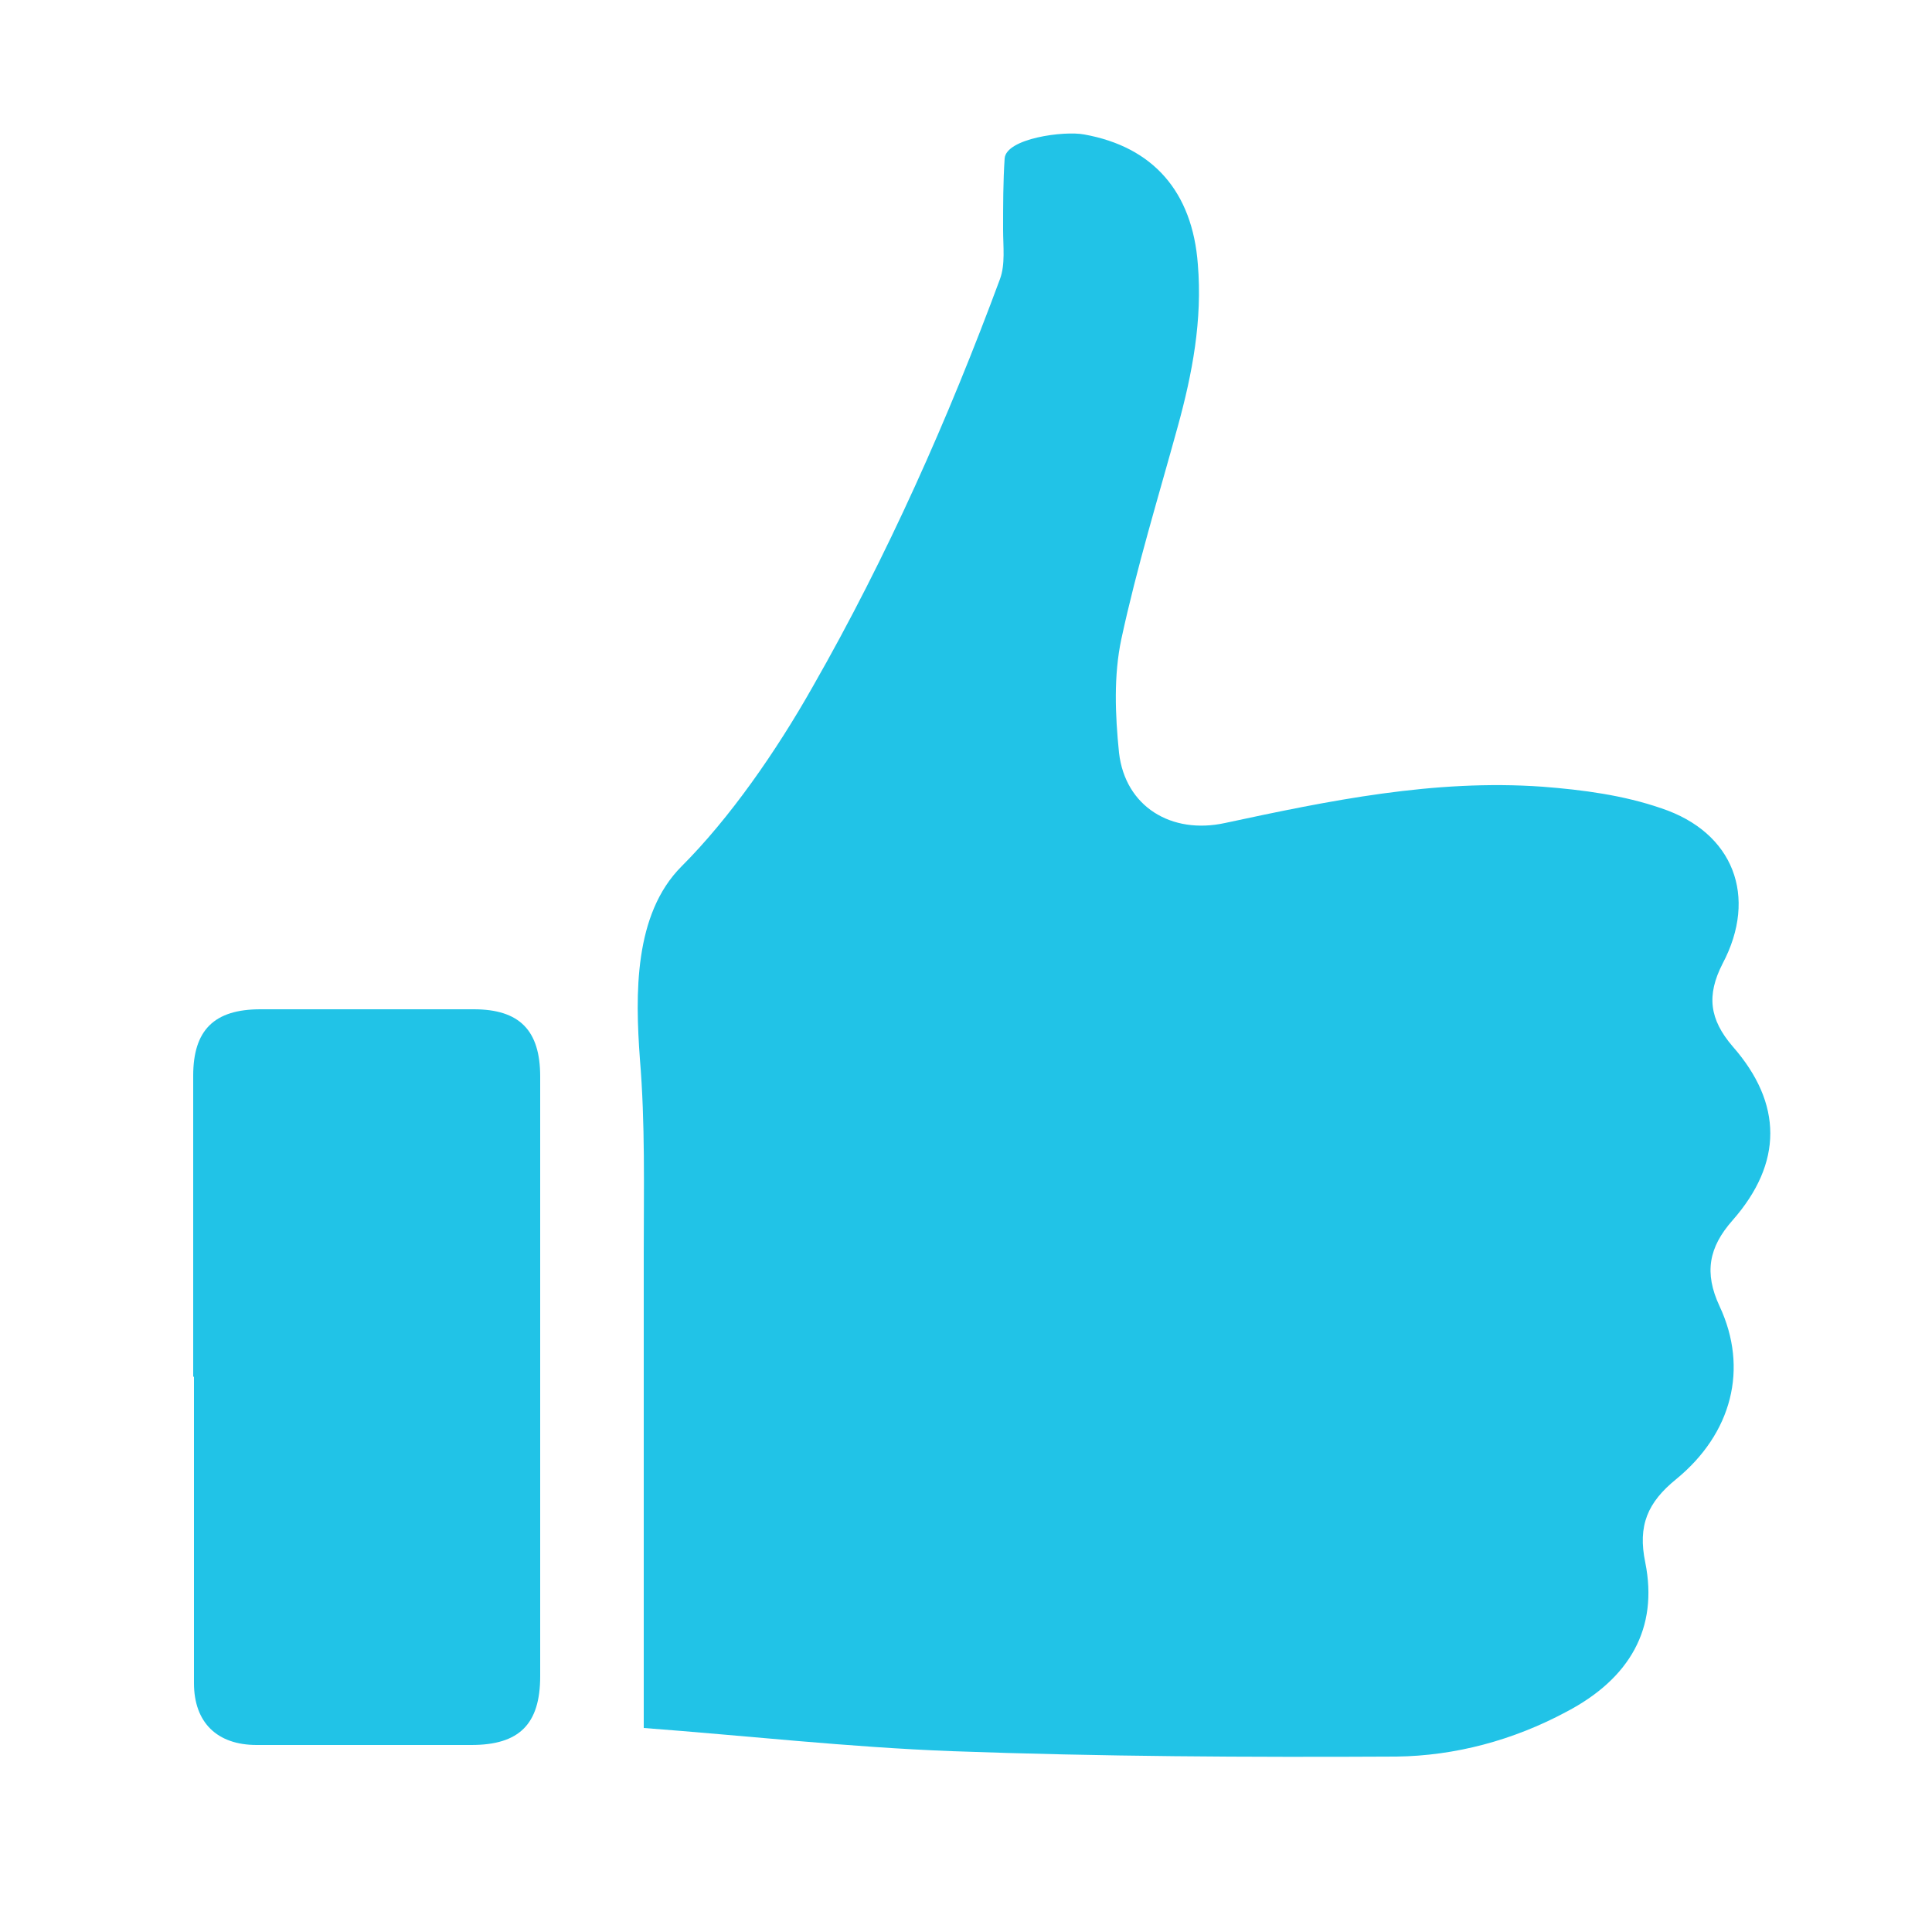 <?xml version="1.0" encoding="UTF-8"?>
<svg xmlns="http://www.w3.org/2000/svg" version="1.1" viewBox="0 0 250 250">
  <defs>
    <style>
      .cls-1 {
        fill: #fff;
      }

      .cls-2 {
        fill: #4c4c4c;
      }

      .cls-3 {
        display: none;
      }

      .cls-4 {
        fill: #21c3e7;
      }
    </style>
  </defs>
  <!-- Generator: Adobe Illustrator 28.7.3, SVG Export Plug-In . SVG Version: 1.2.0 Build 164)  -->
  <g>
    <g id="Layer_1">
      <g class="cls-3">
        <path class="cls-2" d="M155.6,235.3c-2.9-.2-5.8-.6-8.8-.6-22.9.2-45.6-1.5-68.3-4.4-1.3-.2-2.9.2-4,.8-3.2,1.6-6.6,2.4-10.1,2.5-8.8,0-17.7,0-26.5,0-9.7,0-16.9-5.4-19.4-14.6-.5-1.9-.7-4-.7-6,0-24.1,0-48.2,0-72.4,0-12.2,8.1-20.4,20.4-20.4,8.3,0,16.7,0,25,0,3.8,0,7.4.4,10.9,2.2,1.8-2.9,3.4-5.9,5.4-8.5,1.7-2.4,3.9-4.3,5.8-6.6,3.5-4.2,7.4-8.2,10.4-12.8,10.7-16.4,18.6-34.3,25.5-52.5.5-1.3.3-3,.2-4.4-.4-5.2,0-10.3,2.1-15.2,2.2-5.1,6.6-7.8,12.1-7.5,15.9.8,26.7,11.6,27.9,27.6.7,10.2-1.8,19.8-4.5,29.4-2,6.9-3.6,14-5.2,21-.4,1.5-.2,3.1-.3,4.9,4.7-.9,9-1.8,13.4-2.5,12.8-1.9,25.5-3.1,38.3-.3,5.8,1.3,11.3,3.5,15.6,7.7,7.6,7.3,9.3,16.2,6.1,26.1-.4,1.3-.4,2.3.4,3.5,6.6,9.7,6.7,20.5,0,30.2-1.2,1.7-1.3,3.1-.8,5.1,2.9,10.8.4,20.3-7.3,28.4-1.5,1.5-1.9,2.9-1.9,5.1.5,10.1-3.7,18.1-11.7,24.1-8,5.9-17.2,8.2-26.9,9.5-2.4.3-4.8.6-7.2.9h-15.9ZM84.3,218.7c12.3,1,24.7,2.4,37.1,2.8,17.8.6,35.6.8,53.4.7,7.1,0,14-1.9,20.4-5.4,7.6-4,11-10,9.5-17.9-.9-4.4.3-7.3,3.8-10,6.8-5.5,8.7-13.3,5.2-20.8-1.9-4-1.3-7.1,1.6-10.4,6.1-6.8,6.1-14,0-20.9-2.9-3.2-3.2-6.1-1.2-9.9,4.2-8.1,1.3-15.8-7.3-18.6-4.6-1.5-9.5-2.2-14.3-2.6-12.9-.9-25.6,1.6-38.1,4.4-6.4,1.4-12-2-12.7-8.5-.5-4.5-.7-9.3.3-13.6,1.8-8.6,4.4-17,6.7-25.5,1.7-6.4,3-12.8,2.4-19.5-.7-8.7-5.4-14.1-13.7-15.6-2.4-.4-3,0-3.2,2.3-.2,2.8,0,5.7-.1,8.6,0,2,.3,4.1-.4,5.9-6.2,16.9-13.5,33.3-22.5,49-4.6,8.1-9.6,16-16.6,22.4-3.5,3.2-6.4,6.8-8.3,11.1-1.1,2.6-2,5.3-2.4,8.1-.3,2.3.5,4.7.5,7,0,20.5,0,40.9,0,61.4v15.6ZM30.2,176.7c0,12.3,0,24.5,0,36.8,0,4.8,2.7,7.5,7.5,7.5,8.6,0,17.2,0,25.8,0,5.8,0,8.3-2.5,8.3-8.2,0-24,0-48.1,0-72.1,0-5.5-2.5-8.1-8-8.1-8.5,0-17.1,0-25.6,0-5.5,0-8,2.5-8,8,0,12.1,0,24.1,0,36.2Z"/>
        <path class="cls-1" d="M84.3,218.7v-15.6c0-20.5,0-40.9,0-61.4,0-2.4-.8-4.8-.5-7,.4-2.8,1.2-5.6,2.4-8.1,1.9-4.3,4.8-7.9,8.3-11.1,7-6.4,12-14.3,16.6-22.4,9-15.7,16.2-32.1,22.5-49,.7-1.8.3-3.9.4-5.9,0-2.9,0-5.7.1-8.6.2-2.4.8-2.7,3.2-2.3,8.3,1.5,13,6.9,13.7,15.6.5,6.7-.7,13.1-2.4,19.5-2.3,8.5-4.9,16.9-6.7,25.5-.9,4.4-.8,9.1-.3,13.6.7,6.5,6.3,9.9,12.7,8.5,12.6-2.7,25.2-5.3,38.1-4.4,4.8.3,9.8,1.1,14.3,2.6,8.7,2.9,11.6,10.6,7.3,18.6-2,3.8-1.6,6.7,1.2,9.9,6.1,6.8,6,14,0,20.9-2.9,3.3-3.5,6.3-1.6,10.4,3.5,7.5,1.5,15.4-5.2,20.8-3.4,2.8-4.6,5.6-3.8,10,1.5,7.9-1.9,13.9-9.5,17.9-6.4,3.4-13.3,5.3-20.4,5.4-17.8.1-35.6,0-53.4-.7-12.4-.4-24.7-1.8-37.1-2.8Z"/>
        <path class="cls-1" d="M30.2,176.7c0-12.1,0-24.1,0-36.2,0-5.5,2.5-8,8-8,8.5,0,17.1,0,25.6,0,5.5,0,8,2.5,8,8.1,0,24,0,48.1,0,72.1,0,5.7-2.5,8.2-8.3,8.2-8.6,0-17.2,0-25.8,0-4.8,0-7.5-2.7-7.5-7.5,0-12.3,0-24.5,0-36.8Z"/>
      </g>
      <g>
        <path class="cls-4" d="M83.3,223.4v-16.8c0-14.8,0-29.6,0-44.4,0-8.5.2-16.8-.5-25.2-.6-8.3-.8-18.7,5.4-24.9s12.2-14.8,17-23.3c9.6-16.8,17.5-34.6,24.2-52.7.7-1.9.4-4.2.4-6.4,0-3.1,0-6.2.2-9.2.2-2.6,7.7-3.6,10.3-3.1,8.9,1.6,14,7.4,14.7,16.8.6,7.2-.7,14.1-2.6,21-2.5,9.1-5.3,18.2-7.3,27.5-1,4.7-.8,9.8-.3,14.7.8,7,6.8,10.6,13.7,9.1,13.5-2.9,27.1-5.7,41.1-4.7,5.2.4,10.5,1.1,15.4,2.8,9.3,3.1,12.5,11.4,7.9,20.1-2.1,4.1-1.7,7.2,1.3,10.7,6.5,7.4,6.5,15.1,0,22.5-3.1,3.5-3.7,6.8-1.7,11.1,3.8,8.1,1.6,16.5-5.6,22.4-3.7,3-5,6-4,10.8,1.7,8.5-2,15-10.2,19.3-6.9,3.7-14.4,5.7-22,5.8-19.2.1-38.3,0-57.5-.7-13.3-.5-26.6-2-39.9-3Z"/>
        <path class="cls-4" d="M25,178.1c0-13,0-26,0-38.9,0-5.9,2.7-8.6,8.7-8.6,9.2,0,18.4,0,27.6,0,5.9,0,8.6,2.7,8.6,8.7,0,25.9,0,51.8,0,77.6,0,6.2-2.7,8.9-8.9,8.9-9.3,0-18.5,0-27.8,0-5.1,0-8.1-2.9-8.1-8,0-13.2,0-26.4,0-39.6Z"/>
      </g>
    </g>
  </g>
</svg>